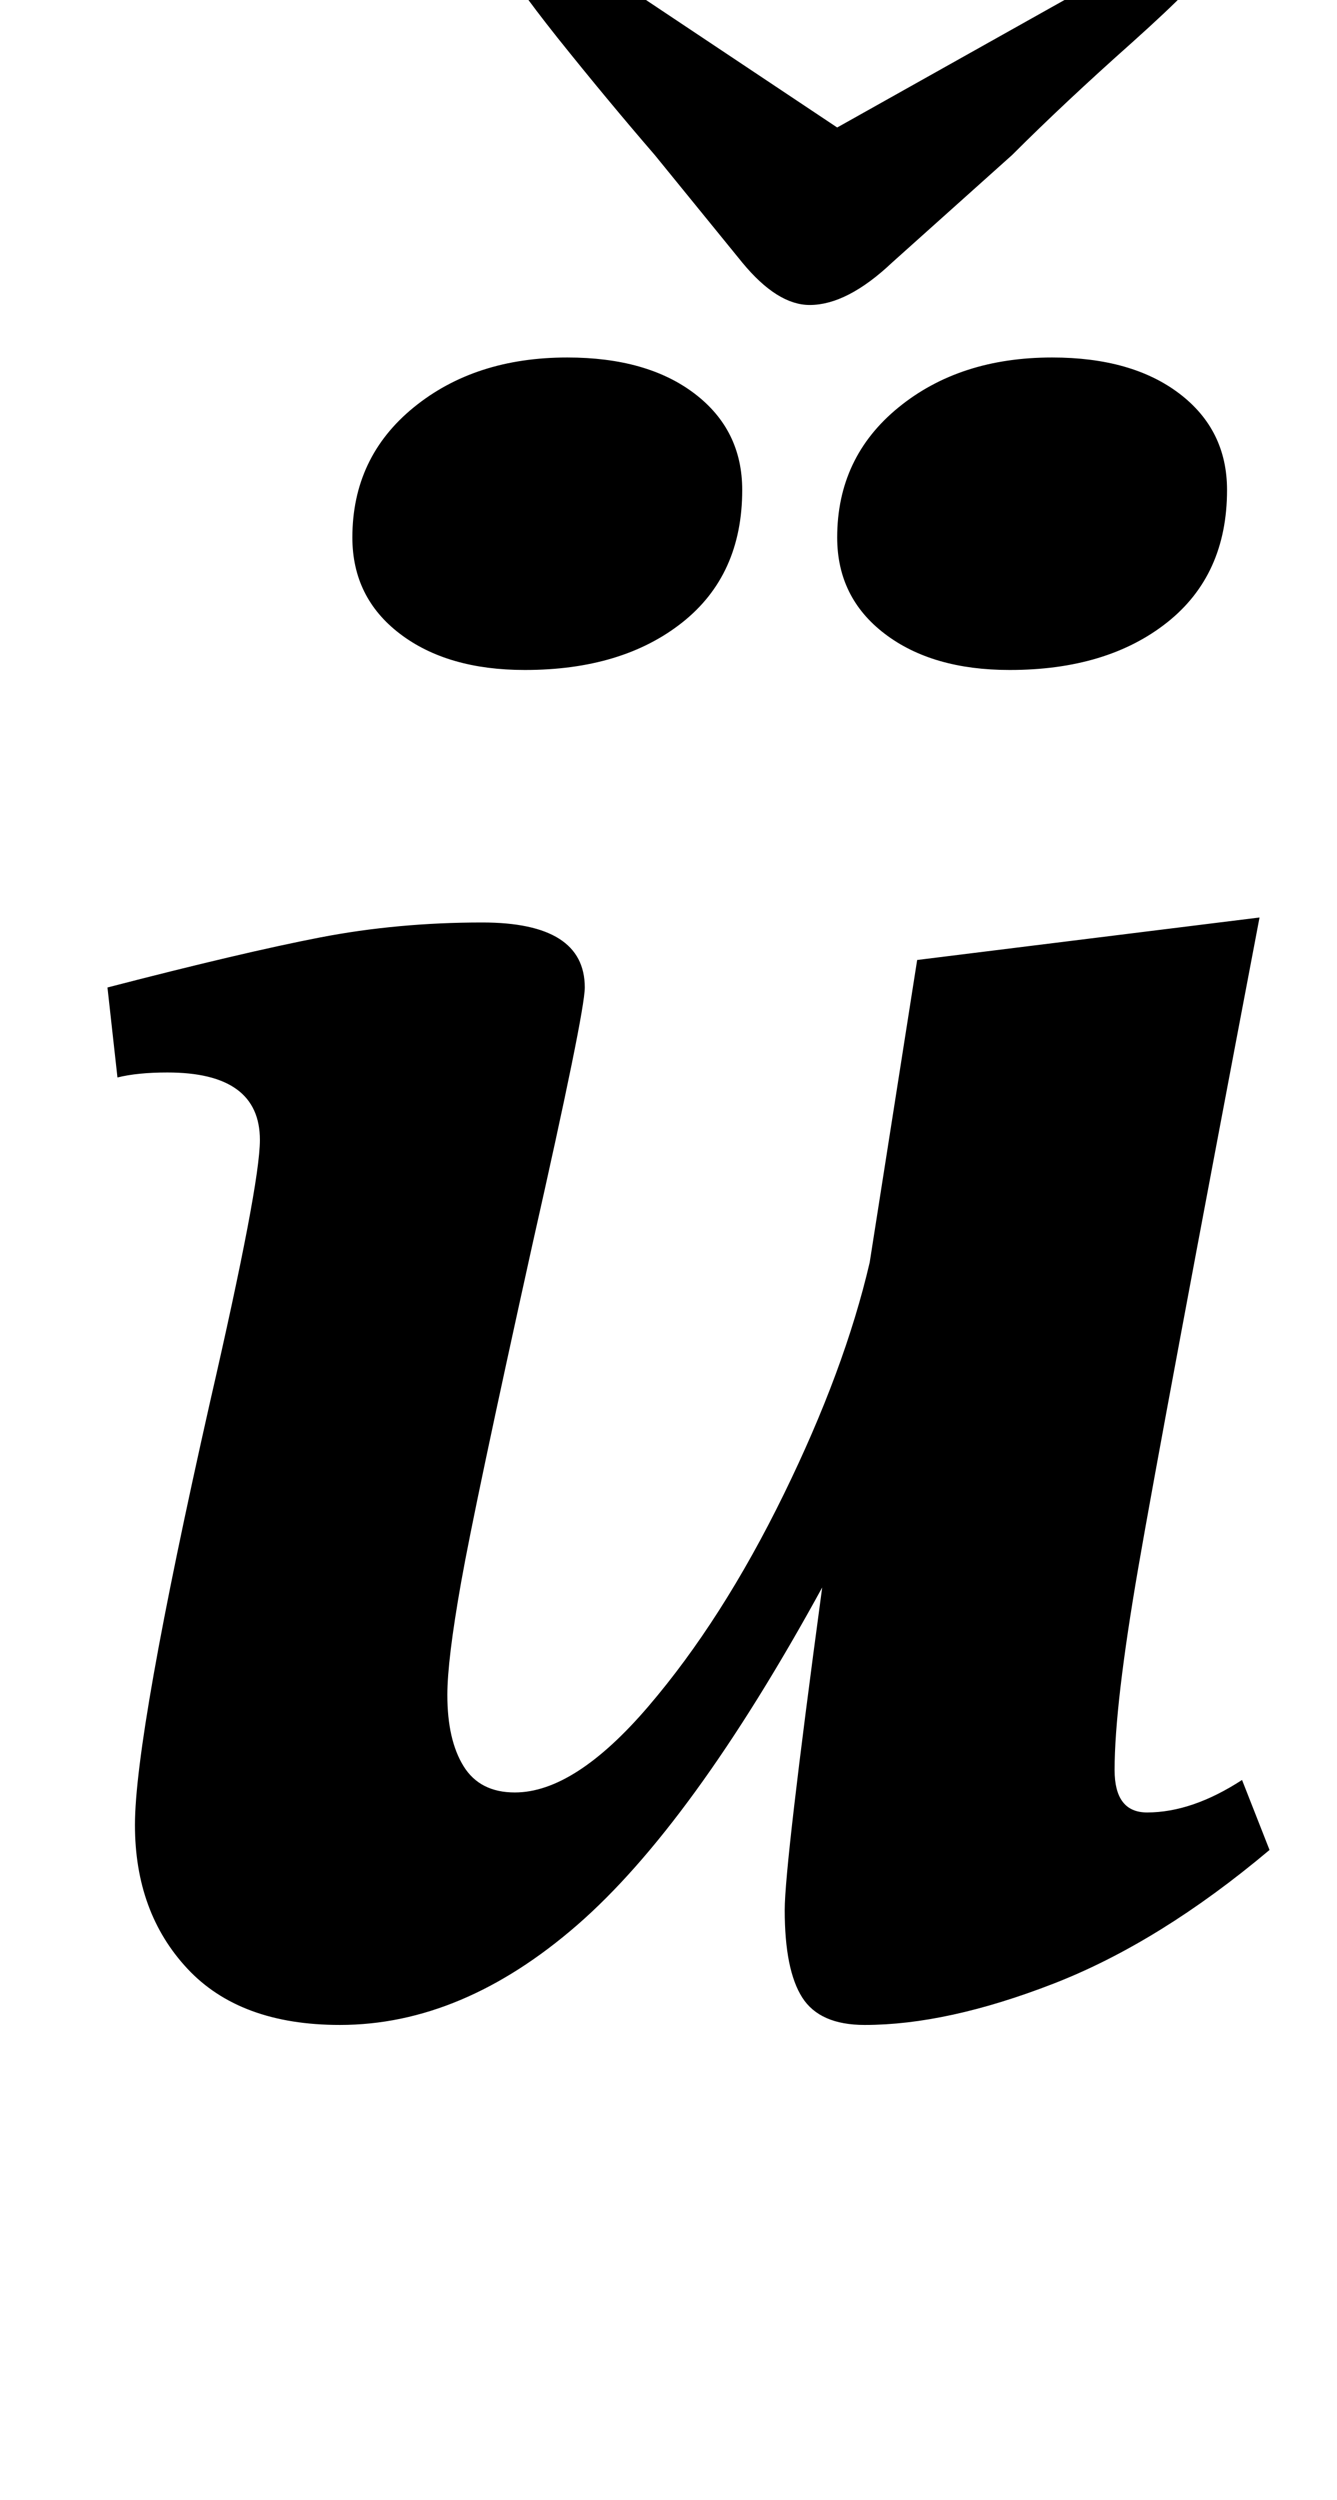 <?xml version="1.0" standalone="no"?>
<!DOCTYPE svg PUBLIC "-//W3C//DTD SVG 1.1//EN" "http://www.w3.org/Graphics/SVG/1.1/DTD/svg11.dtd" >
<svg xmlns="http://www.w3.org/2000/svg" xmlns:xlink="http://www.w3.org/1999/xlink" version="1.1" viewBox="-10 0 535 1000">
  <g transform="matrix(1 0 0 -1 0 800)">
   <path fill="currentColor"
d="M65 12.5q-21 22.5 -21 57.5q0 36 30 169q20 87 20 105q0 27 -37 27q-12 0 -20 -2l-4 36q54 14 85 20t65 6q41 0 41 -26q0 -10 -21 -103q-23 -104 -28.5 -135t-5.5 -45q0 -18 6.5 -28.5t20.5 -10.5q24 0 53.5 34.5t54 84.5t34.5 93l19 121l137 17q-39 -205 -48.5 -260
t-9.5 -81q0 -17 13 -17q18 0 38 13l11 -28q-44 -37 -86.5 -53.5t-75.5 -16.5q-18 0 -25 11t-7 35q0 18 15 129q-52 -95 -98 -135t-95 -40q-40 0 -61 22.5zM287 695l-35 43q-19 22 -39 47q-19 24 -19 27q0 8 12 8q13 0 29 -11l90 -60l107 60q18 11 31 11q11 0 10 -6
q-1 -5 -30 -31q-27 -24 -48 -45l-48 -43q-18 -17 -33 -17q-13 0 -27 17zM150 546.5q-19 14.5 -19 38.5q0 32 24.5 52t61.5 20q32 0 51 -14.5t19 -38.5q0 -34 -24 -53t-63 -19q-31 0 -50 14.5zM344 546.5q-19 14.5 -19 38.5q0 32 24.5 52t61.5 20q32 0 51 -14.5t19 -38.5
q0 -34 -24 -53t-63 -19q-31 0 -50 14.5z" />
  </g>

</svg>
